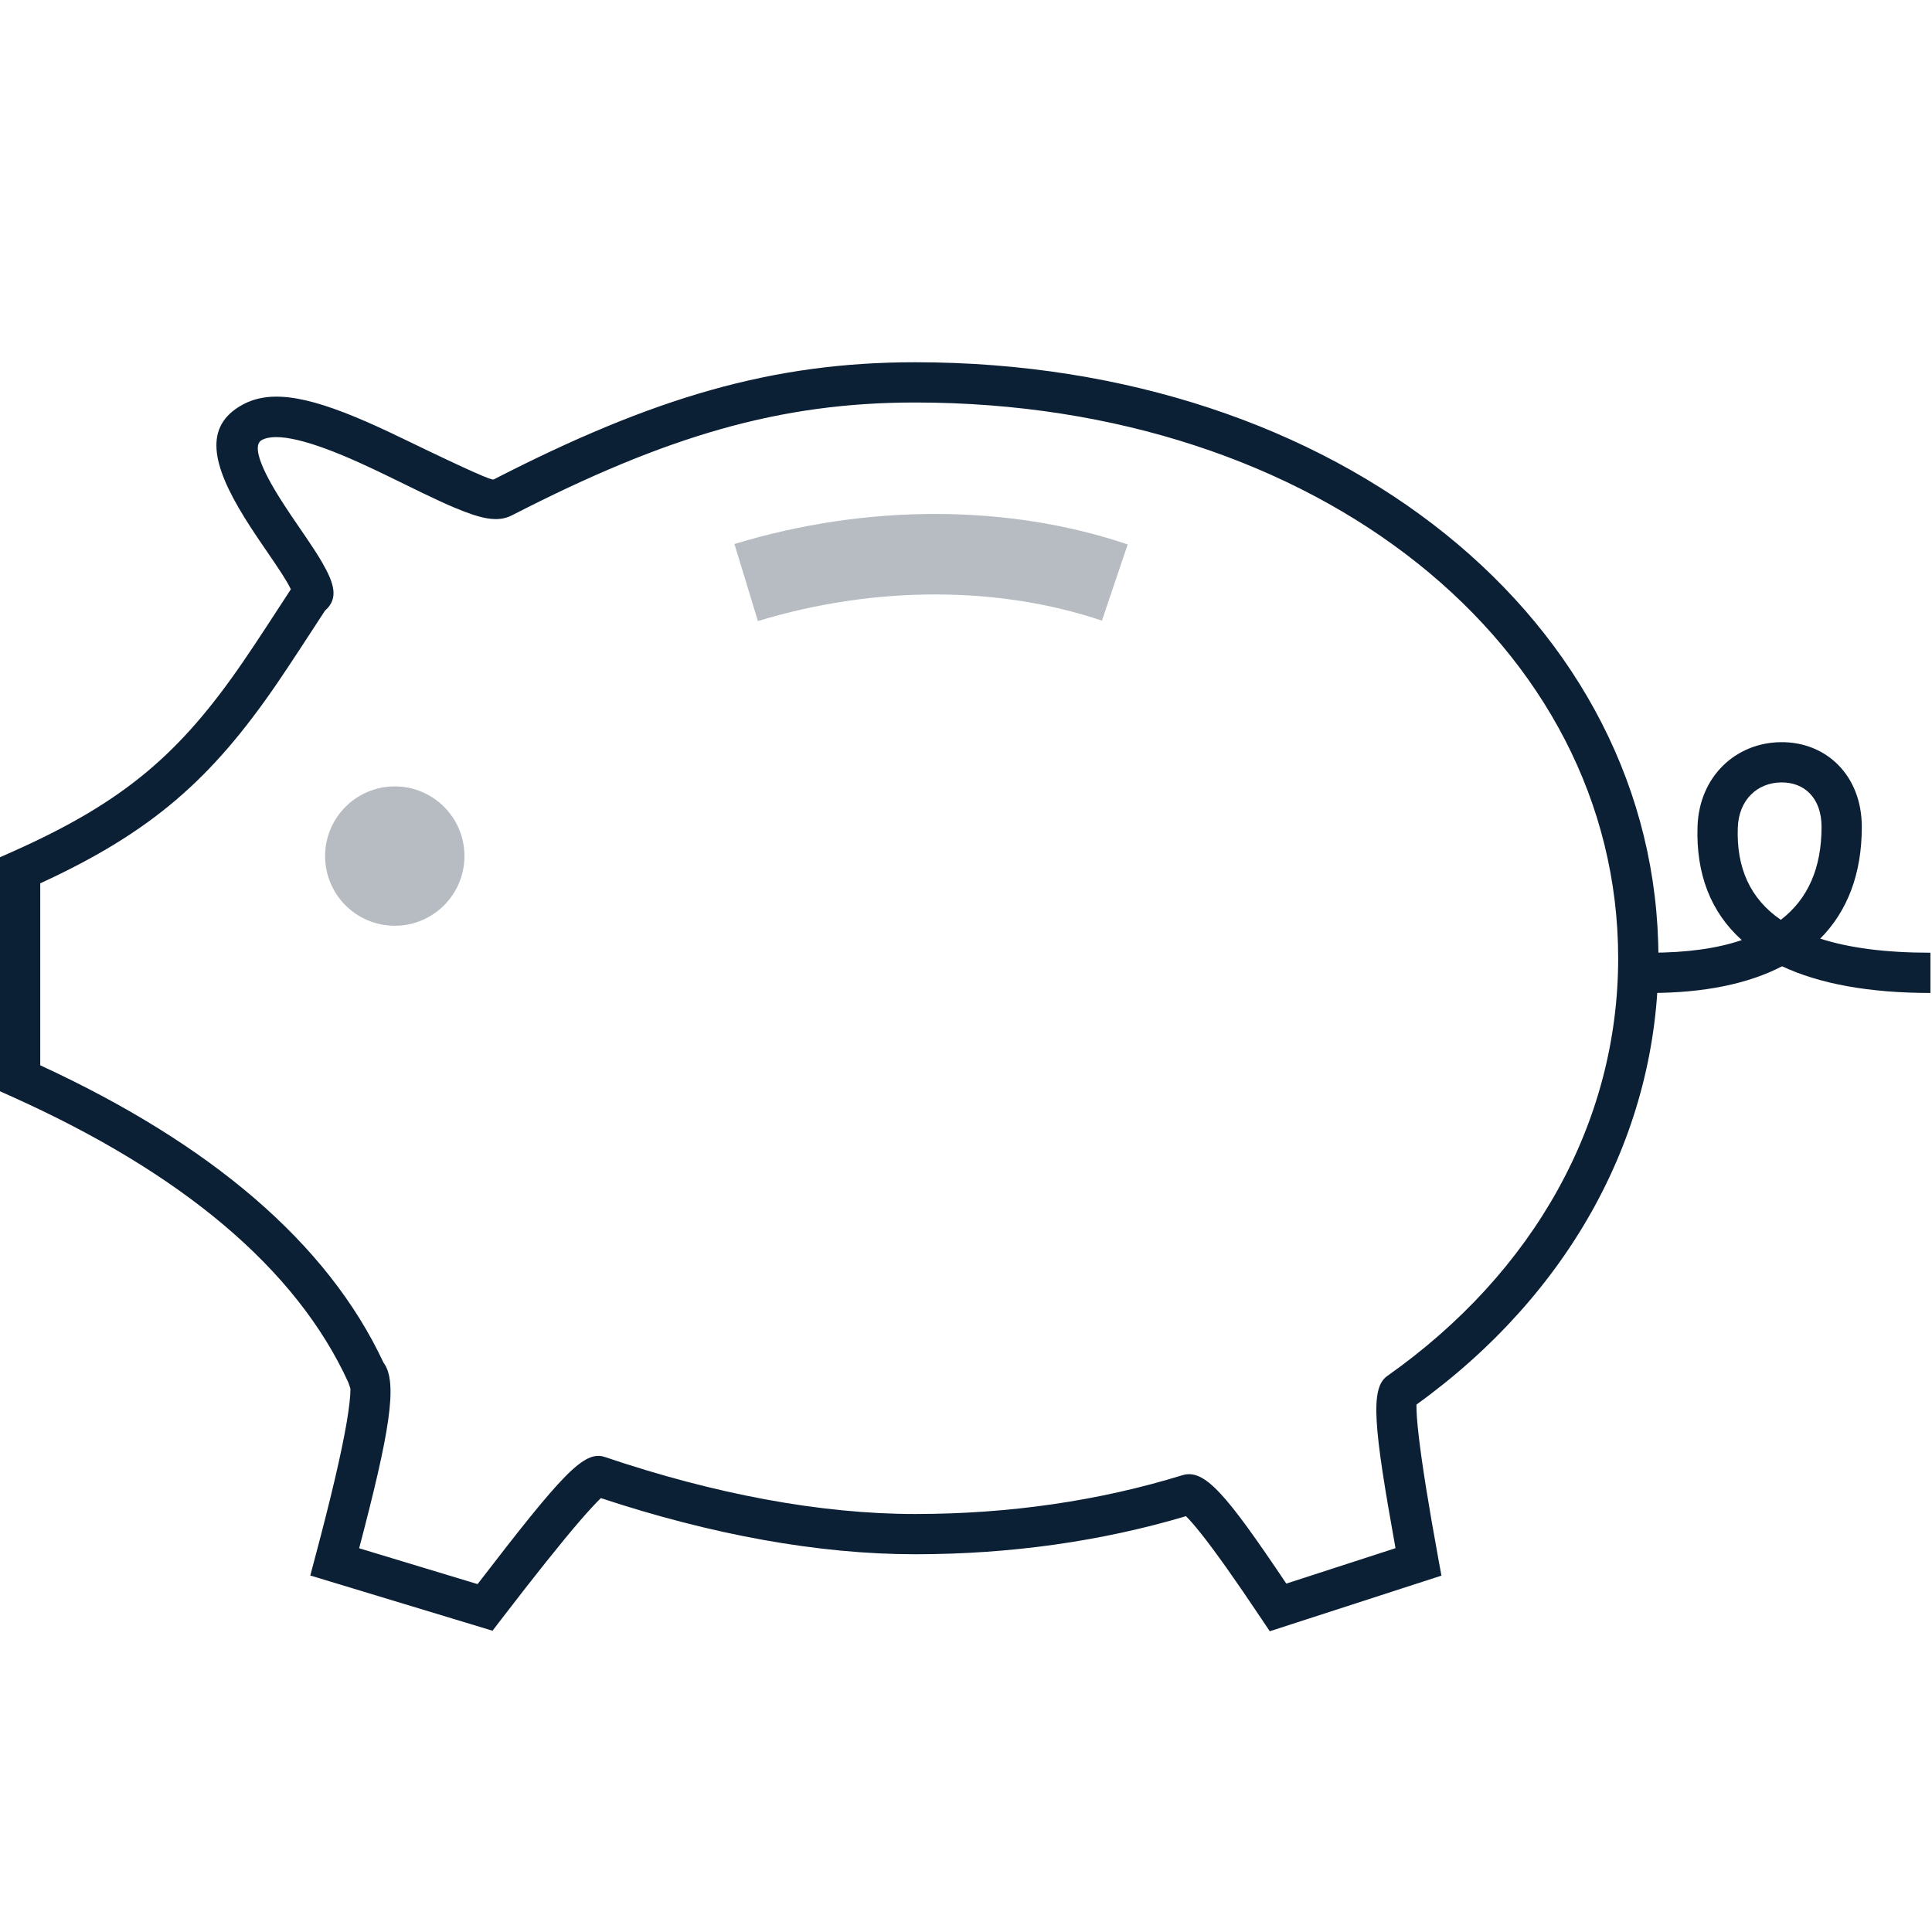 <?xml version="1.0" encoding="UTF-8"?>
<svg width="48px" height="48px" viewBox="0 0 48 48" version="1.1" xmlns="http://www.w3.org/2000/svg" xmlns:xlink="http://www.w3.org/1999/xlink">
    <!-- Generator: Sketch 47.1 (45422) - http://www.bohemiancoding.com/sketch -->
    <title>icon_category_moneybox__xxl__black</title>
    <desc>Created with Sketch.</desc>
    <defs></defs>
    <g id="Page-1" stroke="none" stroke-width="1" fill="none" fill-rule="evenodd">
        <g id="Group-2" transform="translate(0, 1)"></g>
        <g id="icon_category_moneybox__xxl__black" fill="#0B1F35">
            <path d="M7.133,14.465 C7.059,14.339 6.963,14.189 6.821,13.979 C6.772,13.907 6.497,13.505 6.416,13.385 C6.282,13.186 6.172,13.017 6.071,12.853 C5.254,11.532 5.062,10.588 6.018,10.059 C6.773,9.641 7.802,9.884 9.387,10.604 C9.597,10.7 9.814,10.803 10.071,10.927 C11.729,11.73 12.219,11.935 12.263,11.913 C16.238,9.871 19.195,9 22.736,9 C33.26,9 41.203,15.456 41.203,23.808 C41.203,28.157 39.008,32.143 35.191,34.897 C35.19,35.092 35.209,35.345 35.248,35.678 C35.327,36.366 35.489,37.38 35.733,38.715 L35.812,39.146 L31.547,40.528 L31.336,40.213 C30.698,39.258 30.197,38.551 29.836,38.096 C29.683,37.904 29.558,37.761 29.465,37.669 C27.369,38.293 25.104,38.615 22.736,38.615 C20.326,38.615 17.667,38.126 14.929,37.22 C14.808,37.336 14.636,37.521 14.418,37.773 C13.956,38.308 13.299,39.131 12.447,40.24 L12.237,40.515 L7.709,39.143 L7.833,38.676 C8.225,37.206 8.486,36.088 8.615,35.329 C8.676,34.965 8.707,34.69 8.707,34.51 C8.707,34.498 8.689,34.443 8.654,34.346 C7.362,31.519 4.515,29.14 0.295,27.245 L0,27.112 L7.66053887e-14,21.298 L0.297,21.166 C3.096,19.922 4.481,18.714 6.044,16.434 C6.221,16.177 6.403,15.902 6.642,15.537 C6.702,15.446 7.054,14.905 7.226,14.641 C7.205,14.594 7.173,14.535 7.133,14.465 Z M15.028,36.199 C17.747,37.119 20.379,37.615 22.736,37.615 C25.082,37.615 27.317,37.286 29.374,36.652 C29.927,36.481 30.461,37.115 31.958,39.344 L34.671,38.464 C34.126,35.442 34.036,34.489 34.466,34.186 C38.118,31.611 40.203,27.876 40.203,23.808 C40.203,16.059 32.748,10 22.736,10 C19.374,10 16.565,10.828 12.719,12.803 C12.367,12.984 11.96,12.893 11.296,12.614 C11.076,12.522 10.83,12.408 10.504,12.251 C10.358,12.18 9.776,11.895 9.635,11.827 C9.385,11.706 9.174,11.606 8.973,11.515 C7.696,10.934 6.859,10.736 6.502,10.934 C6.304,11.043 6.39,11.469 6.921,12.327 C7.015,12.478 7.119,12.637 7.246,12.826 C7.324,12.943 7.599,13.344 7.65,13.419 C7.803,13.646 7.91,13.812 7.997,13.963 C8.31,14.501 8.417,14.872 8.074,15.172 C7.907,15.427 7.541,15.99 7.479,16.084 C7.237,16.455 7.05,16.735 6.869,17 C5.261,19.344 3.783,20.666 1,21.946 C1,22.358 1,22.653 1,24.222 C1,25.771 1,26.074 1,26.467 C5.224,28.416 8.136,30.876 9.527,33.853 C9.898,34.338 9.673,35.615 8.923,38.466 L11.865,39.357 C13.965,36.627 14.508,36.023 15.028,36.199 Z" id="Oval-Copy" fill-rule="nonzero"></path>
            <path d="M18.83,15.43 C21.75,14.54 24.83,14.56 27.377,15.42 L28.017,13.526 C25.068,12.53 21.561,12.507 18.247,13.516 L18.83,15.43 Z" id="Path-2-Copy" fill-rule="nonzero" opacity="0.3"></path>
            <circle id="Oval-2-Copy" opacity="0.3" cx="9.808" cy="21.269" r="1.731"></circle>
            <path d="M45.256,20.545 C45.256,19.829 44.833,19.431 44.25,19.439 C43.659,19.447 43.199,19.87 43.175,20.563 C43.139,21.554 43.477,22.326 44.244,22.853 C44.929,22.326 45.256,21.55 45.256,20.545 Z M44.275,24.007 C43.438,24.441 42.343,24.67 41,24.67 L41,23.67 C41.91,23.67 42.665,23.564 43.274,23.356 C43.653,23.227 43.976,23.059 44.244,22.853 C44.515,23.04 44.841,23.196 45.223,23.32 C45.935,23.55 46.842,23.67 47.961,23.67 L47.961,24.67 C46.431,24.67 45.201,24.441 44.275,24.007 C43.888,23.825 43.555,23.608 43.274,23.356 C42.502,22.663 42.133,21.709 42.175,20.527 C42.219,19.288 43.126,18.454 44.237,18.439 C45.367,18.424 46.256,19.261 46.256,20.545 C46.256,21.698 45.906,22.633 45.223,23.32 C44.957,23.587 44.641,23.817 44.275,24.007 Z" id="Path-3-Copy" fill-rule="nonzero"></path>
        </g>
    </g>
</svg>